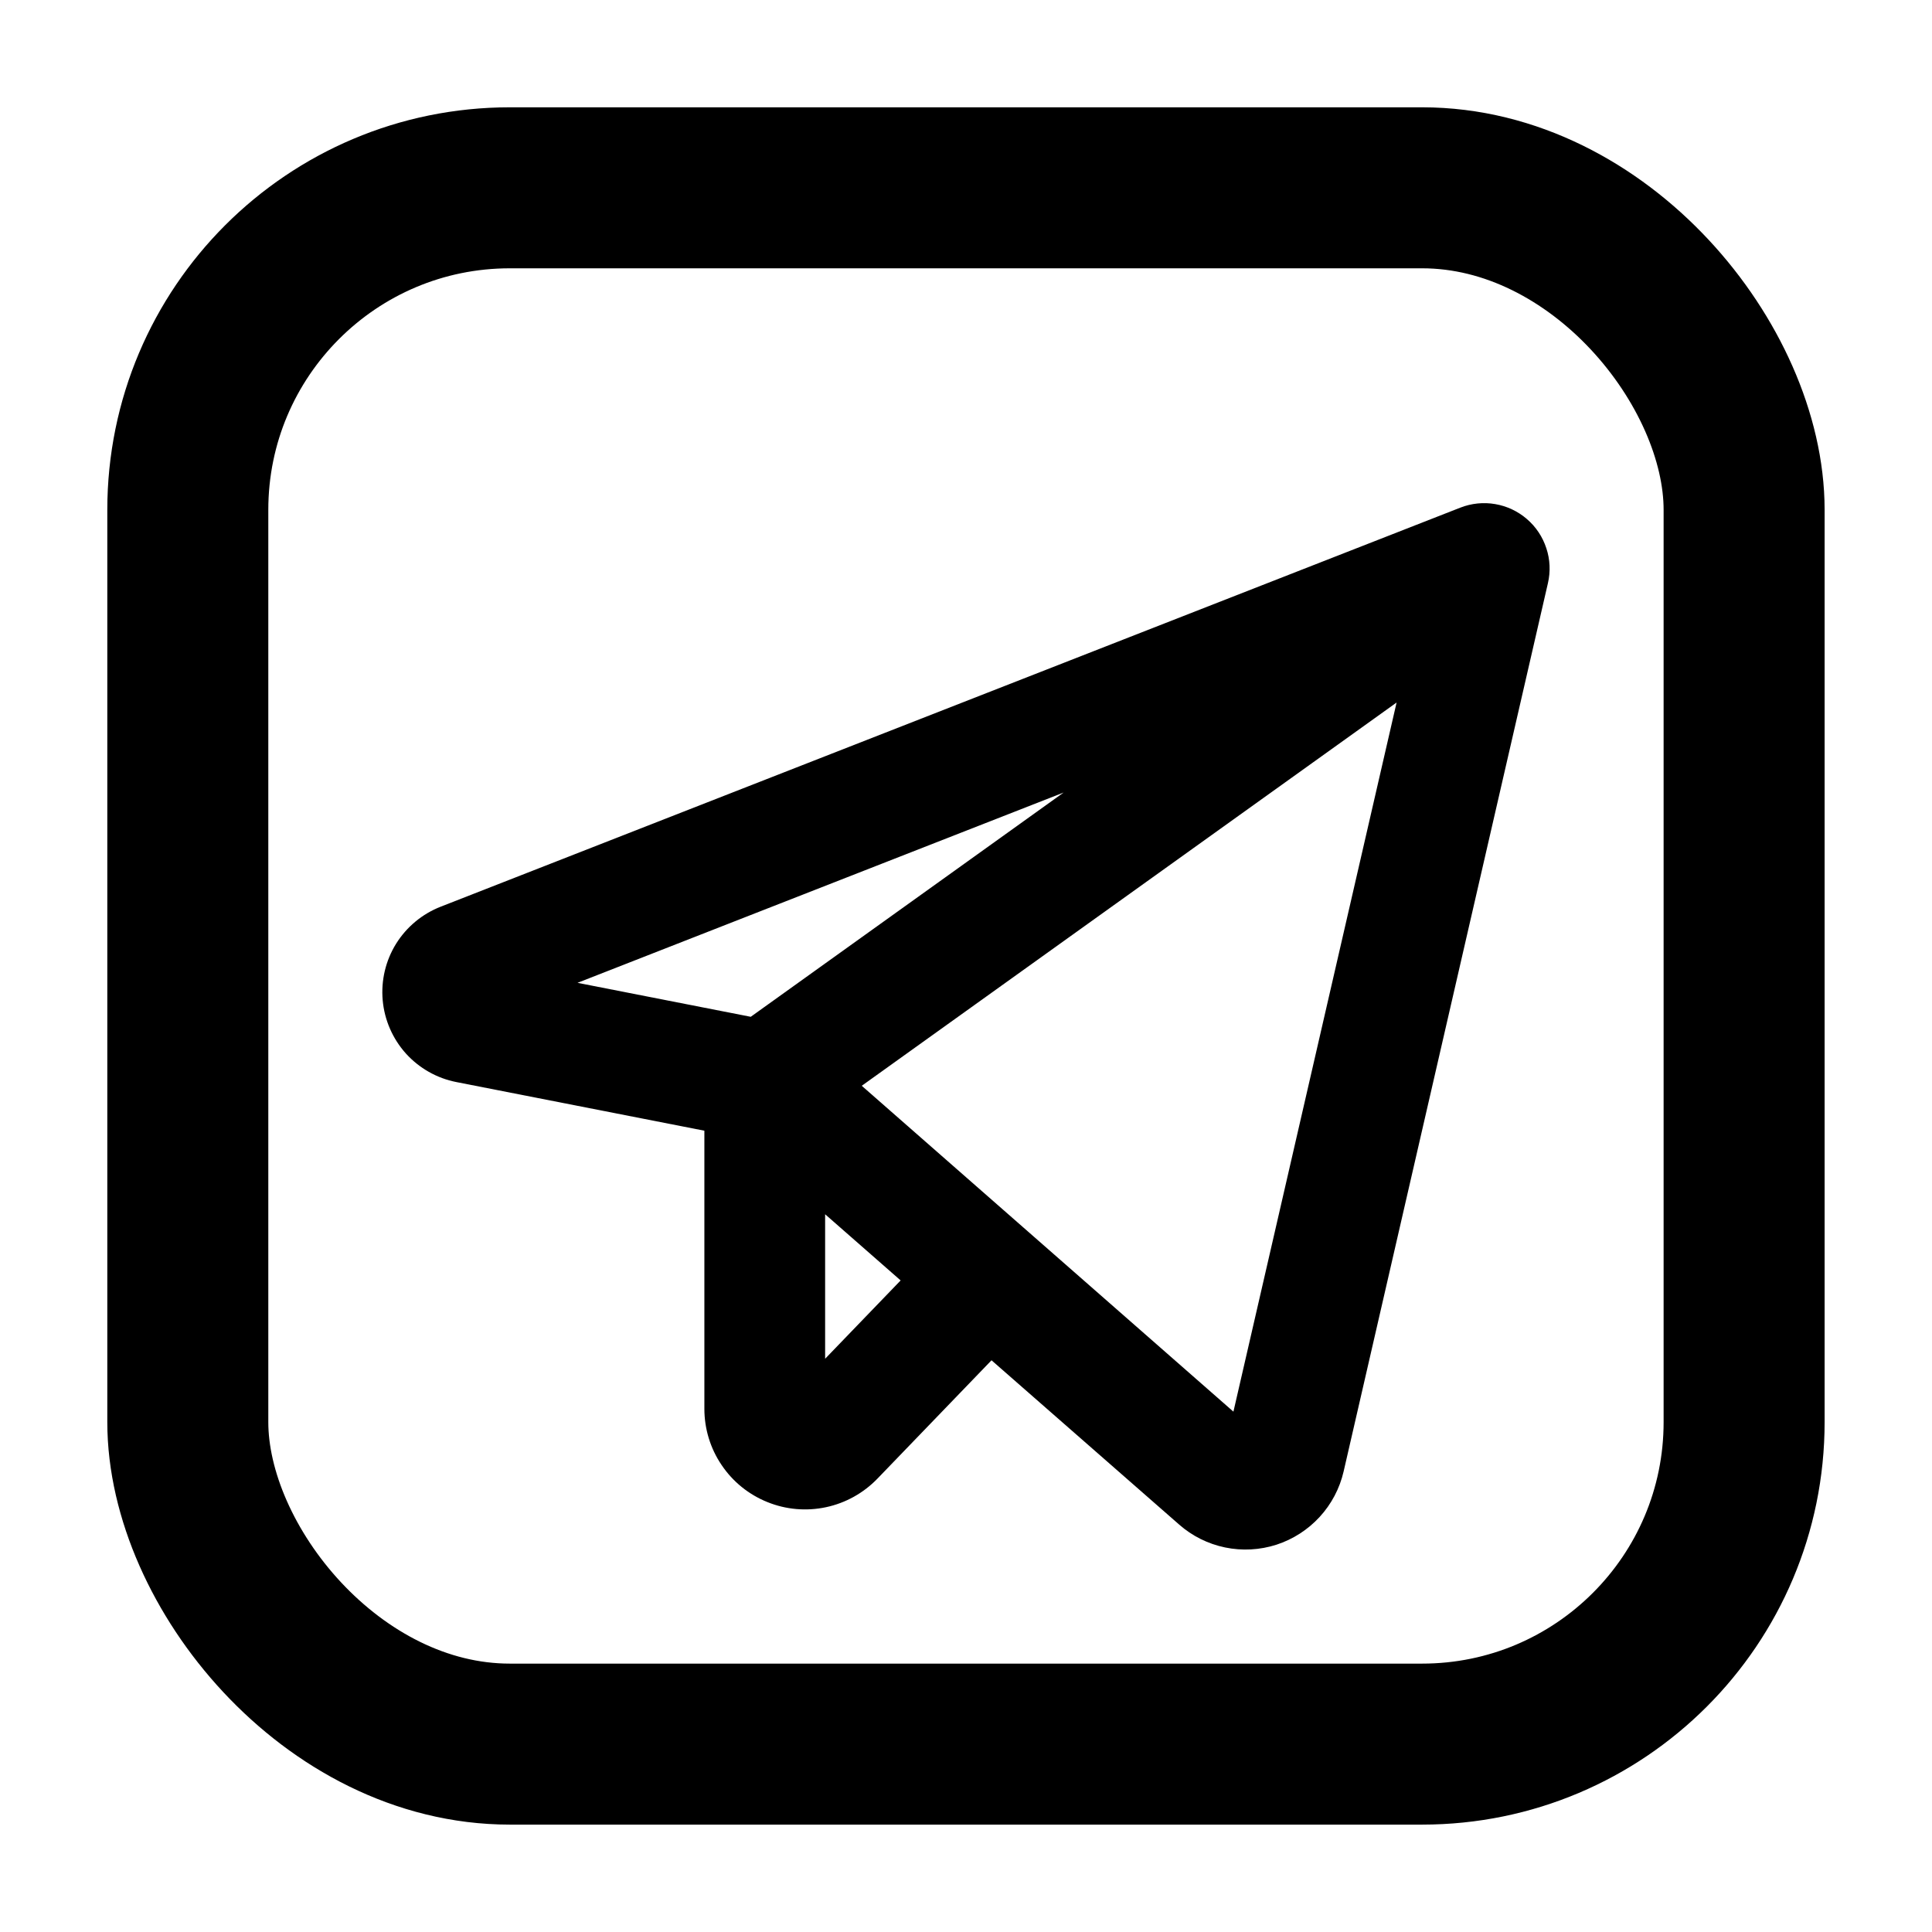 <svg width="24" height="24" viewBox="0 0 24 24" fill="none" xmlns="http://www.w3.org/2000/svg">
<rect x="2.333" y="2.333" width="19.333" height="19.333" rx="4" stroke="black" stroke-width="2"/>
<path d="M18.968 6.448C18.856 6.351 18.72 6.287 18.574 6.262C18.429 6.237 18.279 6.252 18.141 6.306L5.475 11.263C5.245 11.353 5.051 11.514 4.92 11.724C4.79 11.934 4.732 12.18 4.754 12.426C4.776 12.671 4.877 12.903 5.042 13.087C5.208 13.27 5.428 13.395 5.67 13.442L8.75 14.046V17.5C8.75 17.749 8.824 17.993 8.964 18.199C9.103 18.406 9.301 18.566 9.532 18.659C9.763 18.753 10.017 18.775 10.261 18.723C10.505 18.671 10.727 18.547 10.9 18.368L12.317 16.898L14.647 18.938C14.809 19.081 15.006 19.179 15.218 19.223C15.43 19.267 15.65 19.255 15.856 19.189C16.062 19.122 16.247 19.003 16.393 18.844C16.54 18.684 16.642 18.49 16.691 18.279L19.229 7.244C19.262 7.1 19.256 6.95 19.209 6.81C19.163 6.669 19.08 6.544 18.968 6.448ZM13.213 9.845L9.326 12.631L7.174 12.209L13.213 9.845ZM10.25 16.879V15.084L11.188 15.906L10.25 16.879ZM15.322 17.536L10.705 13.488L17.349 8.727L15.322 17.536Z" fill="black"/>
</svg>
